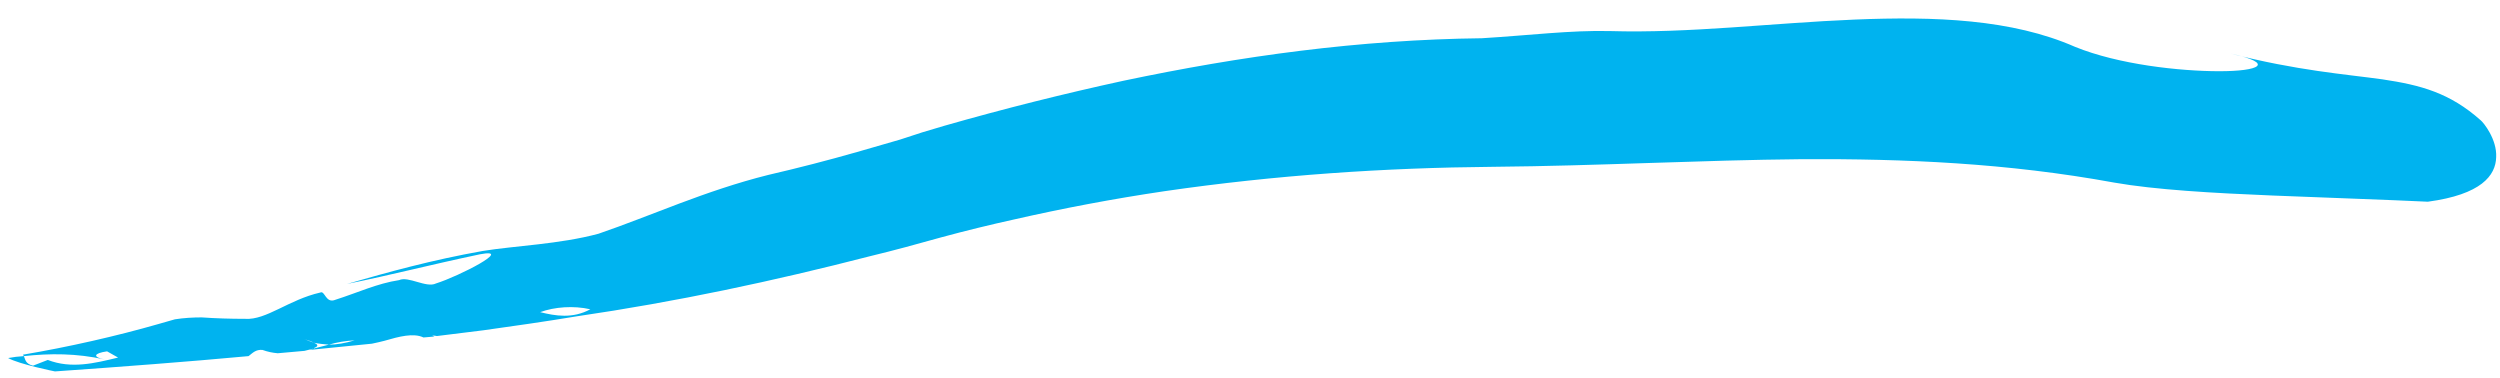 <svg version="1.2" xmlns="http://www.w3.org/2000/svg" viewBox="0 0 523 79" width="523" height="79">
	<title>Nouveau projet</title>
	<style>
		.s0 { fill: #00b3ef } 
	</style>
	<path id="&lt;Path&gt;" class="s0" d="m1.7 74.9q1.6-0.3 3.3-0.4c0.3 0.7 0.3 1.6 1.9 2l3.1-1.2c4.9 1.9 9.8 0.7 14.7-0.5l-2.3-1.3c-2.8 0.4-3.1 1.2-0.5 1.7-5.9-1.3-11.4-1.3-16.9-0.7l-0.2-0.3c9.5-1.6 19.6-3.9 28.3-6.4 1 0.8 1.5 1.9 1.9 2.9-1.8 0-4.4-0.4-6.1-0.4 1.7 0 4.3 0.4 6.1 0.4-0.4-1-0.9-2.1-1.9-2.9l3.5-1c1.9-0.3 3.8-0.4 5.6-0.4 2.9 0.2 5.9 0.3 9.1 0.3 4.4 0.3 9.1-4 15.7-5.5 1-0.5 1.1 2.4 3.2 1.5 4.7-1.5 8.7-3.4 13.3-4.1 1.9-0.9 5.7 1.7 7.7 0.7 4.8-1.5 16.5-7.5 9.2-6.1-10.9 2.3-18 4.2-27.8 6.2 8.7-2.5 17.7-5 28.4-6.9 6.8-1.1 16-1.4 24.2-3.6 11.1-3.8 22.3-9 35.5-12.3q9.5-2.2 18.6-4.8 4.5-1.3 9-2.6l4.6-1.5 4.7-1.4c12.6-3.6 25-6.7 37.4-9.4 24.7-5.2 49.4-8.6 75-8.9 9.9-0.6 18.6-1.7 26.8-1.5 16.5 0.5 34.1-1.7 51.1-2.4 16.9-0.7 33-0.1 46.2 5.7 9.1 3.7 21.9 5.1 30.2 5.1 8.3 0 11.9-1.6 2.3-3.7 14.1 3.6 23.9 4.3 31.8 5.4 8 1.2 14.1 2.8 20.6 8.6 0.5 0.4 3.4 3.9 3.2 7.7-0.1 3.8-3.1 7.8-14.3 9.3-8.2-0.4-20.4-0.8-32.6-1.3-12.2-0.5-24.5-1.2-33-2.7-22.4-4.1-43.9-5-65.2-4.9-21.4 0.2-42.6 1.4-64.9 1.6-22.4 0.2-45.2 1.7-68.6 5.1-10.8 1.6-21.3 3.6-31.4 5.9q-7.7 1.7-15.1 3.7c-5 1.4-10.1 2.8-15.1 4-20.2 5.2-40.3 9.5-61.5 12.6-6.6 1.1-13 2-19.4 2.9 2-0.9 4.1-2 6.2-2.8l2.4 1c0.7-0.8 1.9-1.5 3.3-2 3.2 0.8 6.8 1.4 10.5-0.6-3.5-0.8-7.5-0.5-10.5 0.6-1.9-0.6-3.6-1.2-5.2-1.5-2.4-1.1-4.3 3.7-7.4 1.5 3.1 2.2 5-2.6 7.4-1.5 1.6 0.3 3.3 0.9 5.2 1.5-1.4 0.5-2.6 1.2-3.3 2l-2.4-1c-2.1 0.8-4.2 1.9-6.2 2.8l-9.7 1.2q-0.4-0.1-1-0.1 0.3 0.1 0.5 0.2l-2.3 0.2c-2.1-1-5.1-0.2-8.2 0.7-0.7 0.2-1.7 0.4-2.6 0.6l-13 1.3 0.9-0.3 3.1-0.8c1.6 0 3.4-0.3 5.4-0.9-1.9 0.1-3.7 0.4-5.4 0.9-1.2-0.1-2.2-0.2-3.1-0.4-0.7-0.4-1.7-0.6-2.1-0.8q0.9 0.4 2.1 0.8c0.7 0.3 1.1 0.7 0 1.1v0.1l-2 0.5-5.6 0.5c-1.1-0.1-2.1-0.3-3.2-0.7-1.4-0.1-2 0.6-2.9 1.3-13 1.2-26.3 2.2-40.5 3.2 0 0-7.5-1.5-9.8-2.8z"/>
</svg>